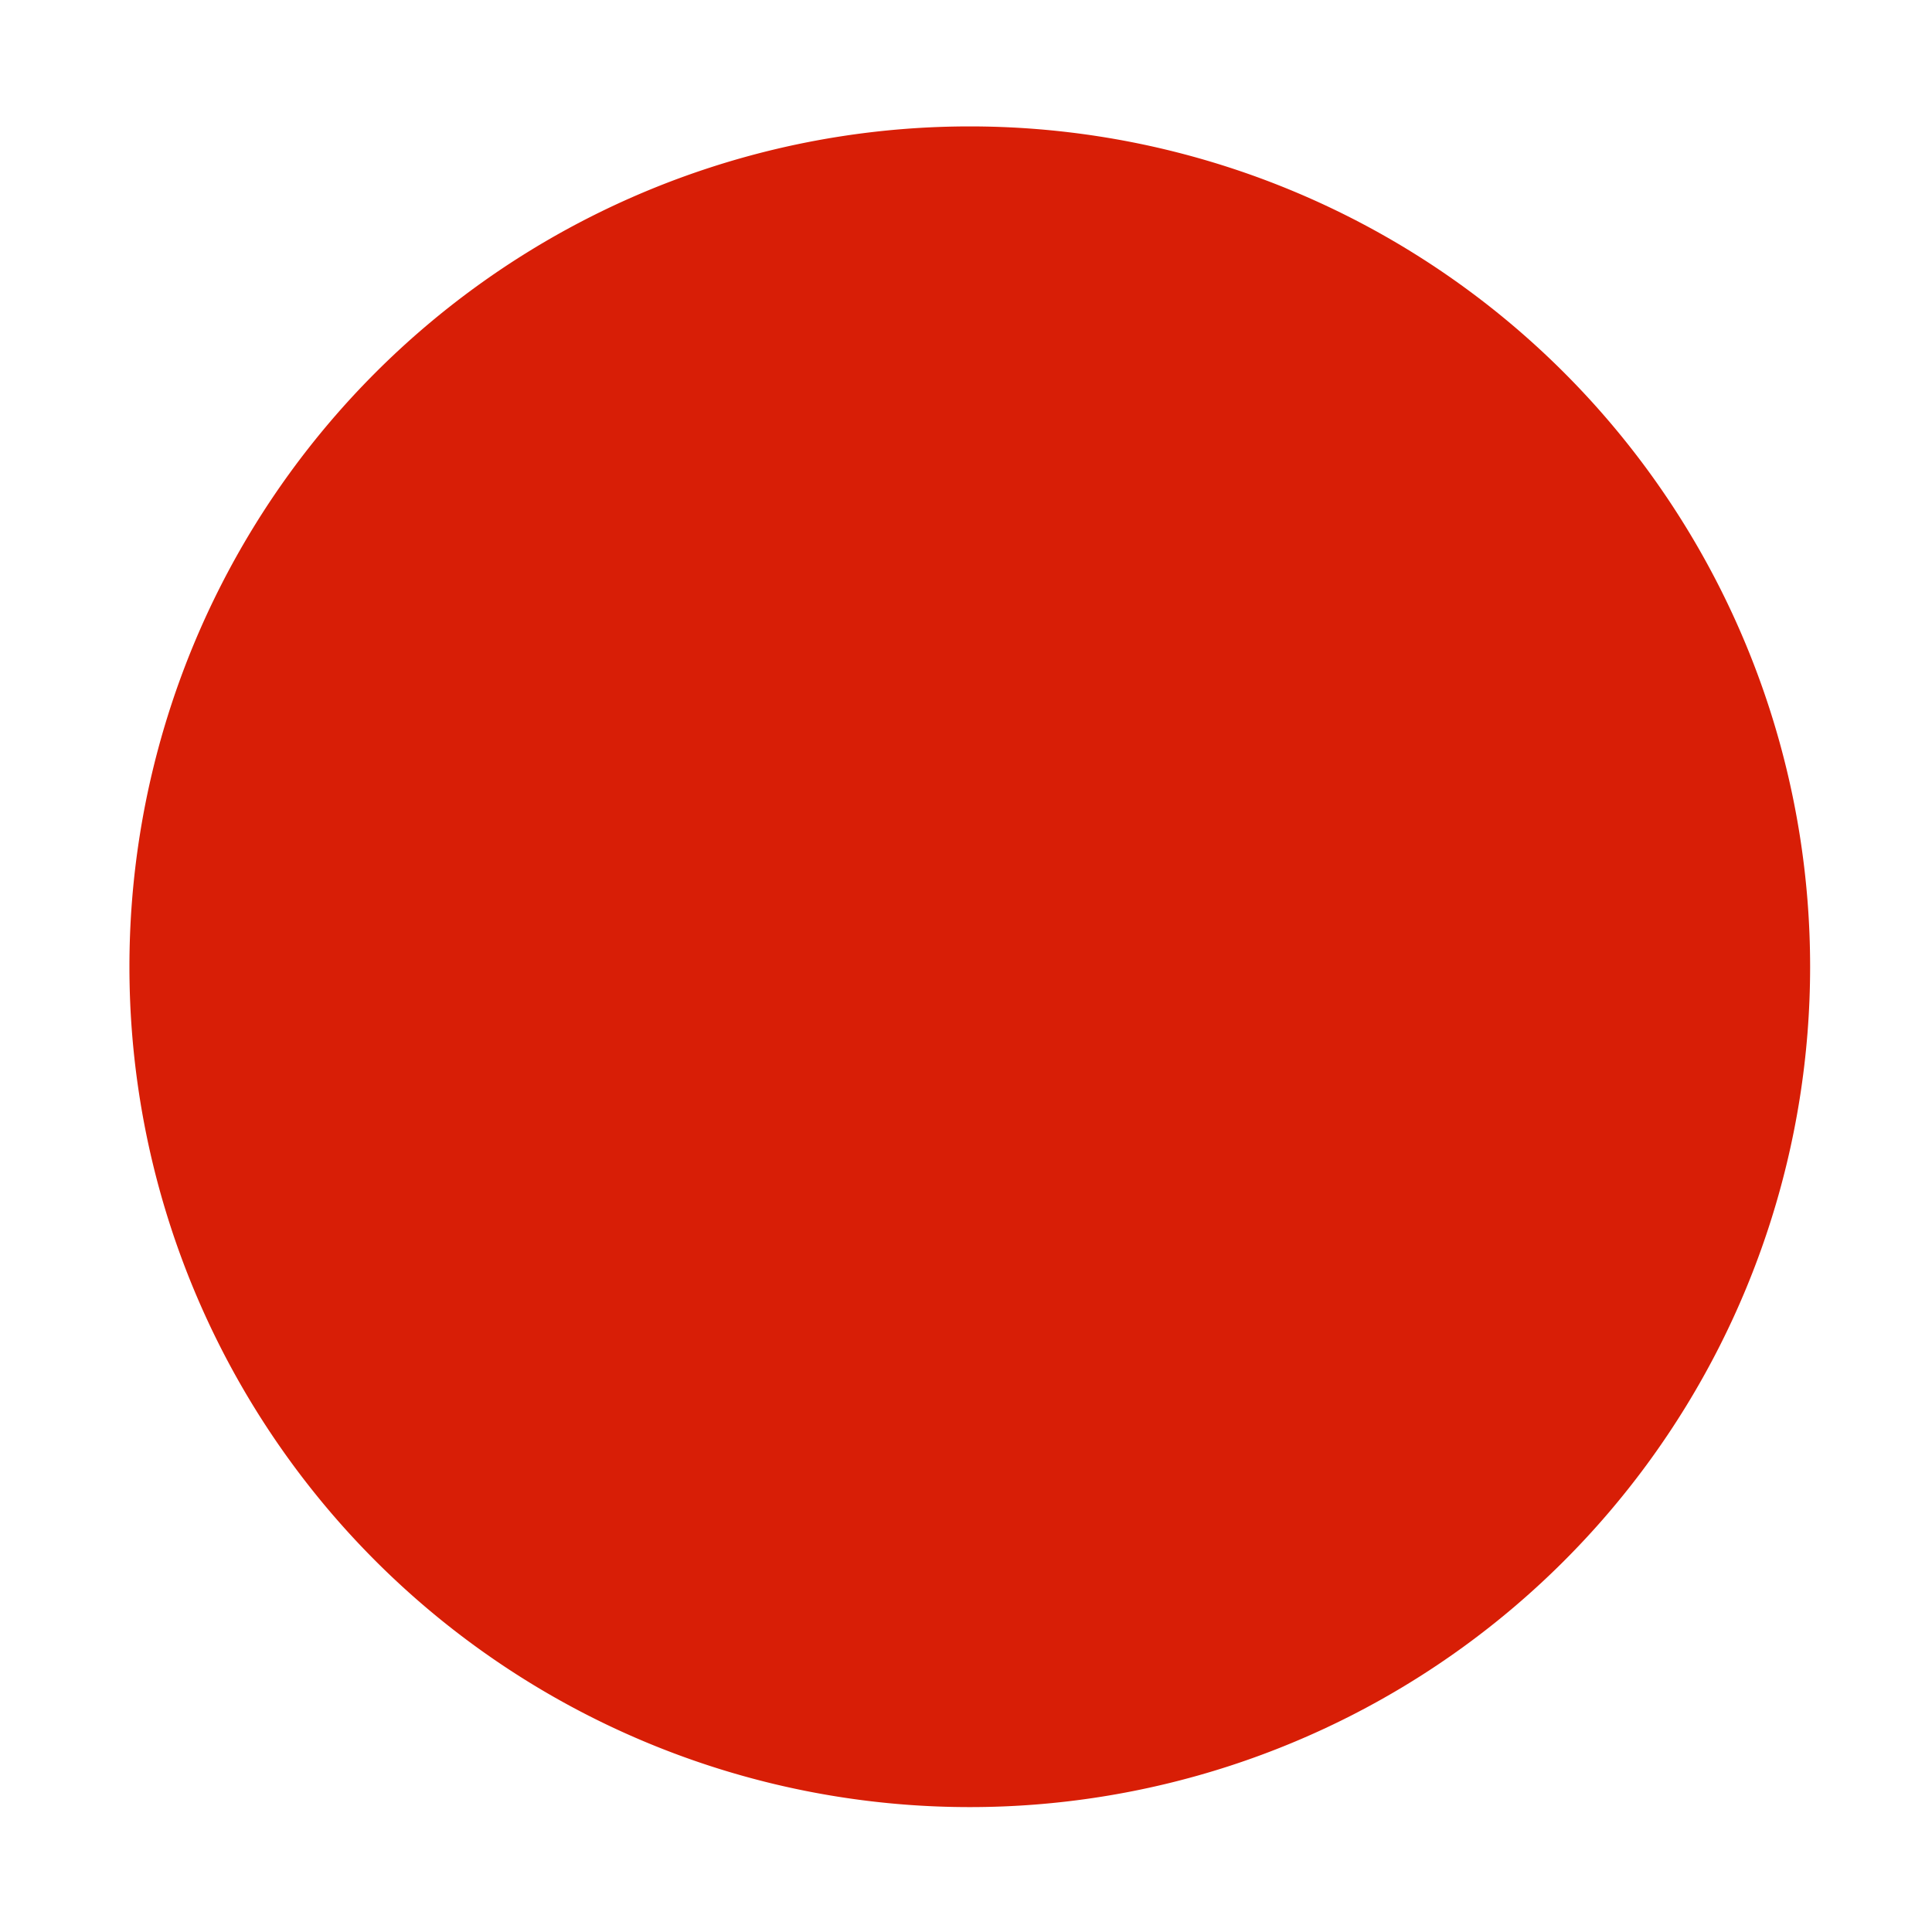<?xml version="1.0" standalone="no"?><!DOCTYPE svg PUBLIC "-//W3C//DTD SVG 1.1//EN" "http://www.w3.org/Graphics/SVG/1.1/DTD/svg11.dtd"><svg t="1556677993638" class="icon" style="" viewBox="0 0 1024 1024" version="1.1" xmlns="http://www.w3.org/2000/svg" p-id="1516" xmlns:xlink="http://www.w3.org/1999/xlink" width="200" height="200"><defs><style type="text/css"></style></defs><path d="M514 512.4m-445.4 0a445.4 445.4 0 1 0 890.8 0 445.4 445.4 0 1 0-890.8 0Z" fill="#d81e06" p-id="1517"></path></svg>